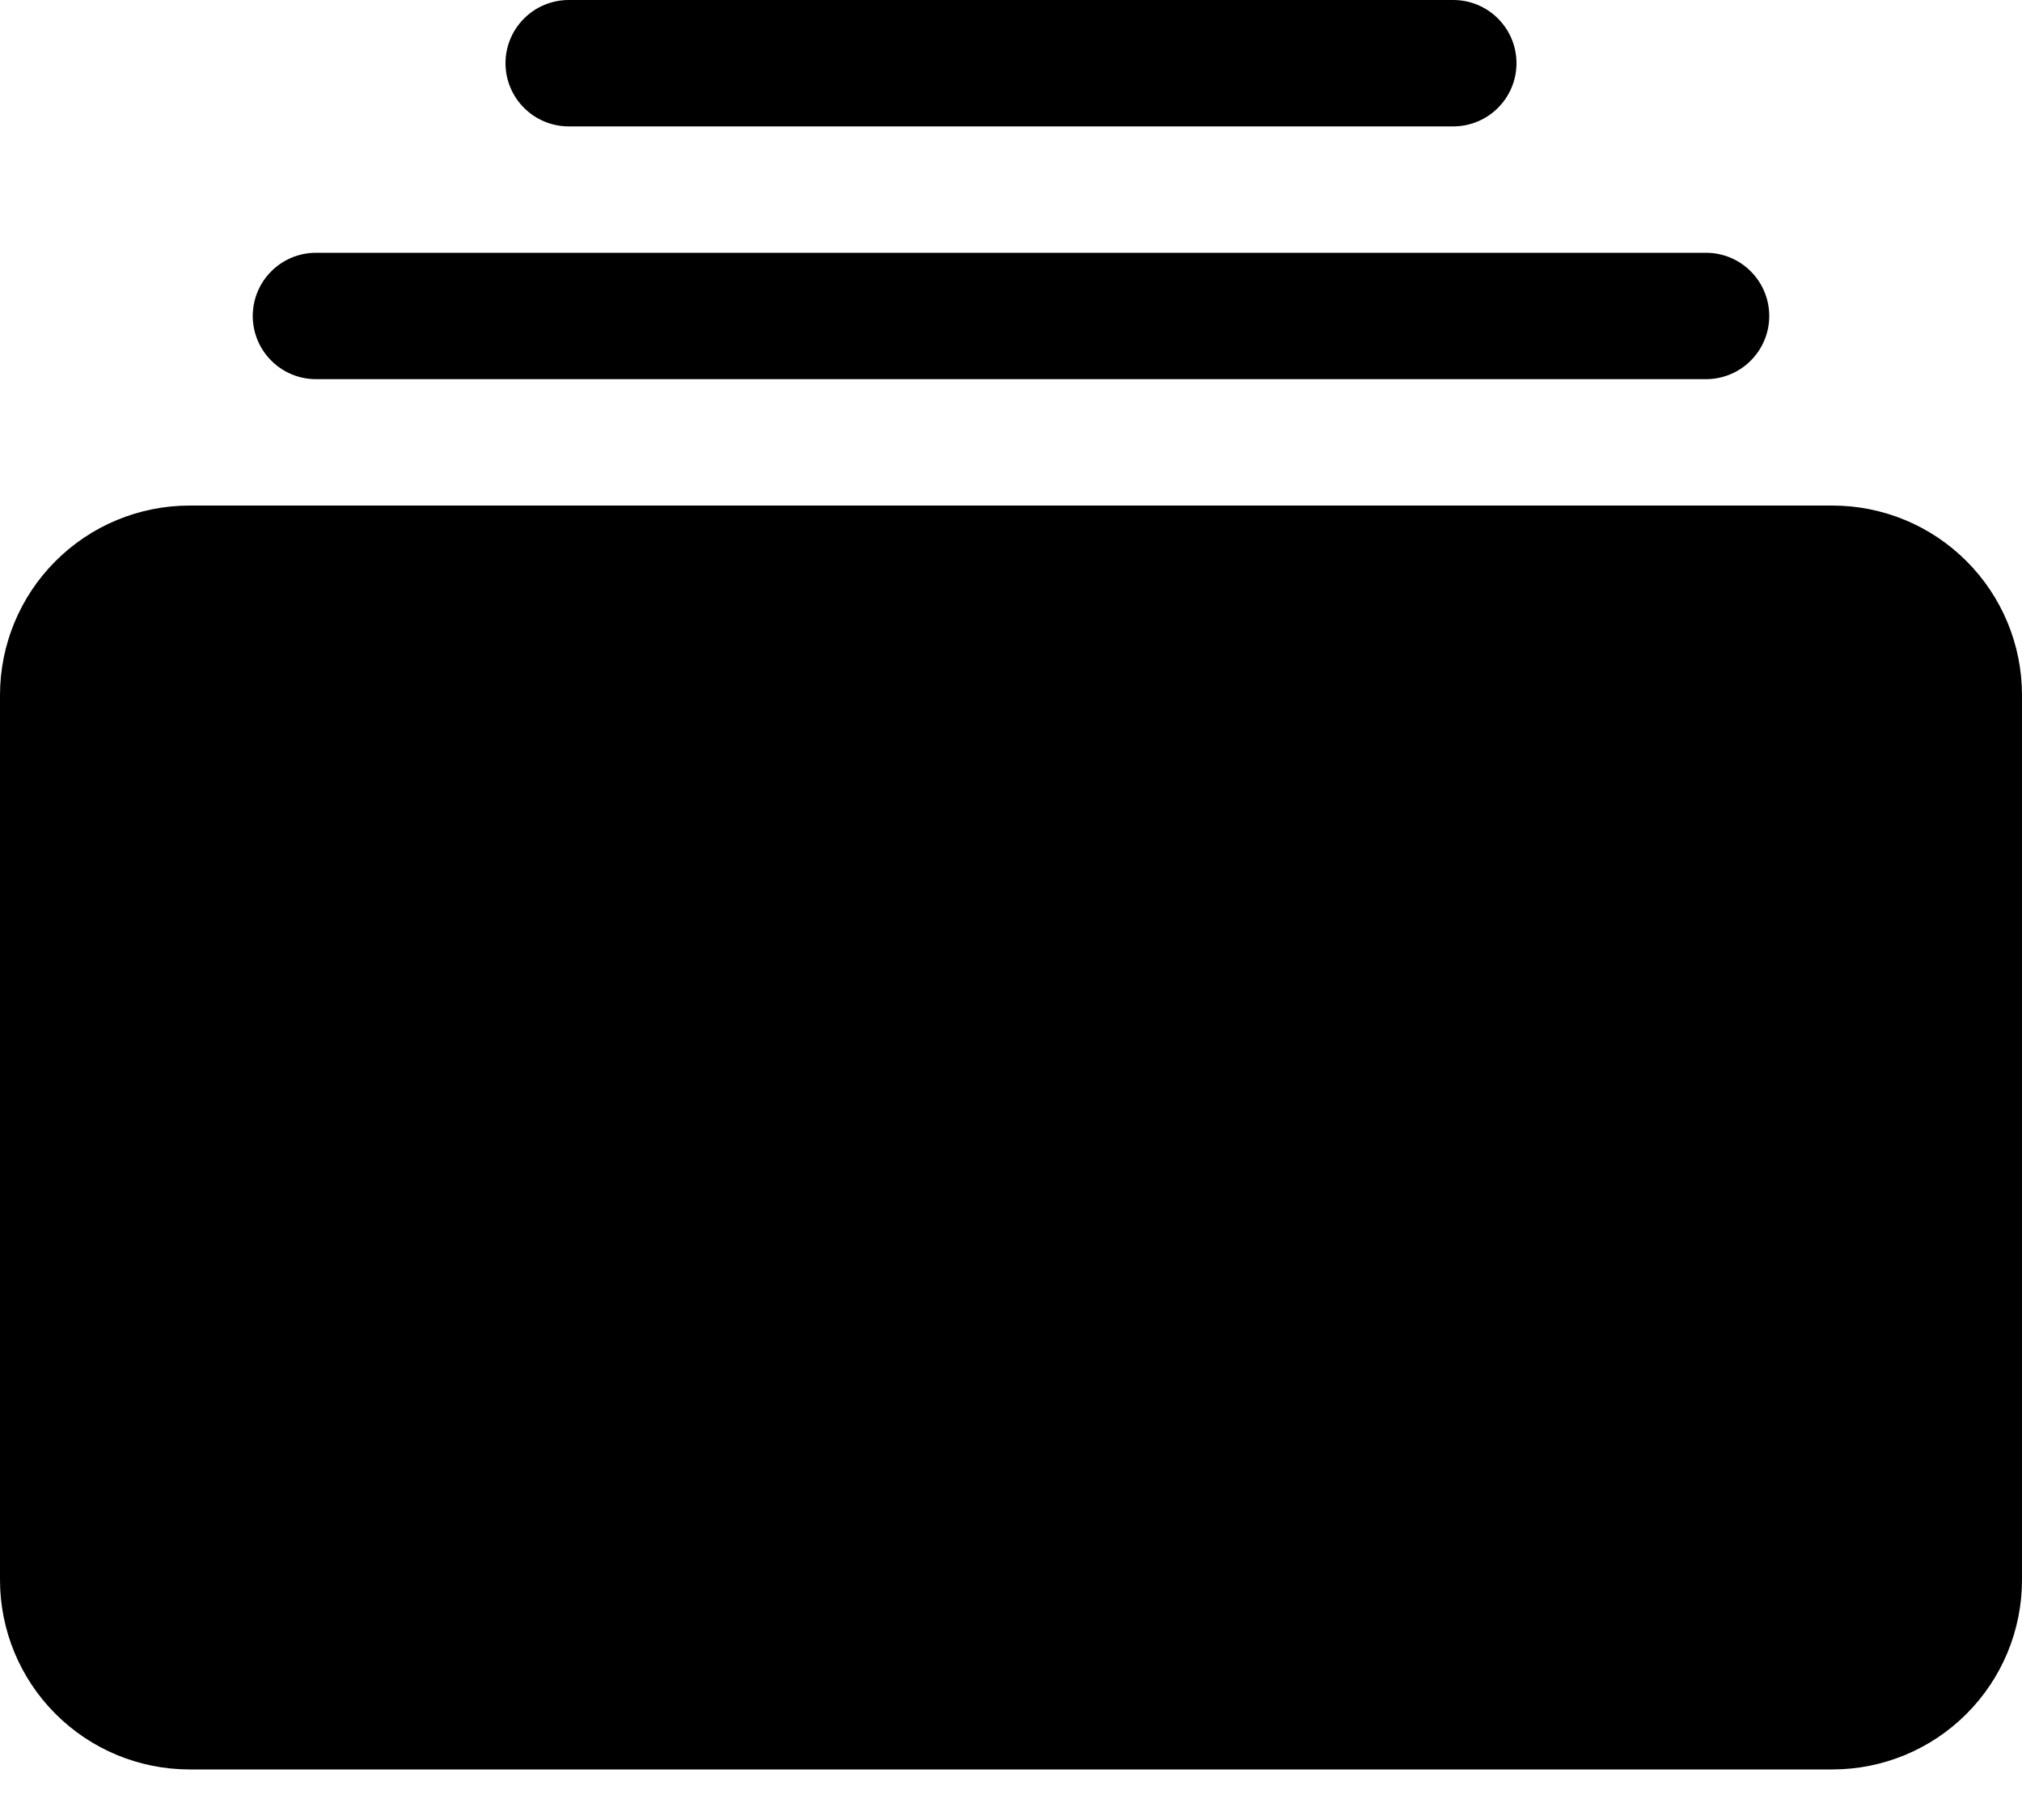 <svg width="30" height="27" viewBox="0 0 30 27" fill="none" xmlns="http://www.w3.org/2000/svg">
    <path id="save"
          d="M0 23.438C0 24.183 0.296 24.899 0.824 25.426C1.351 25.954 2.067 26.25 2.812 26.25H27.188C27.933 26.25 28.649 25.954 29.176 25.426C29.704 24.899 30 24.183 30 23.438V10.312C30 9.567 29.704 8.851 29.176 8.324C28.649 7.796 27.933 7.5 27.188 7.5H2.812C2.067 7.5 1.351 7.796 0.824 8.324C0.296 8.851 0 9.567 0 10.312L0 23.438ZM3.75 4.688C3.75 4.936 3.849 5.175 4.025 5.35C4.2 5.526 4.439 5.625 4.688 5.625H25.312C25.561 5.625 25.8 5.526 25.975 5.35C26.151 5.175 26.25 4.936 26.25 4.688C26.25 4.439 26.151 4.2 25.975 4.025C25.8 3.849 25.561 3.75 25.312 3.75H4.688C4.439 3.75 4.2 3.849 4.025 4.025C3.849 4.2 3.75 4.439 3.75 4.688ZM7.5 0.938C7.5 1.186 7.599 1.425 7.775 1.6C7.95 1.776 8.189 1.875 8.438 1.875H21.562C21.811 1.875 22.05 1.776 22.225 1.6C22.401 1.425 22.5 1.186 22.5 0.938C22.5 0.689 22.401 0.45 22.225 0.275C22.05 0.099 21.811 0 21.562 0H8.438C8.189 0 7.95 0.099 7.775 0.275C7.599 0.45 7.5 0.689 7.5 0.938Z"
          fill="black"/>
</svg>
